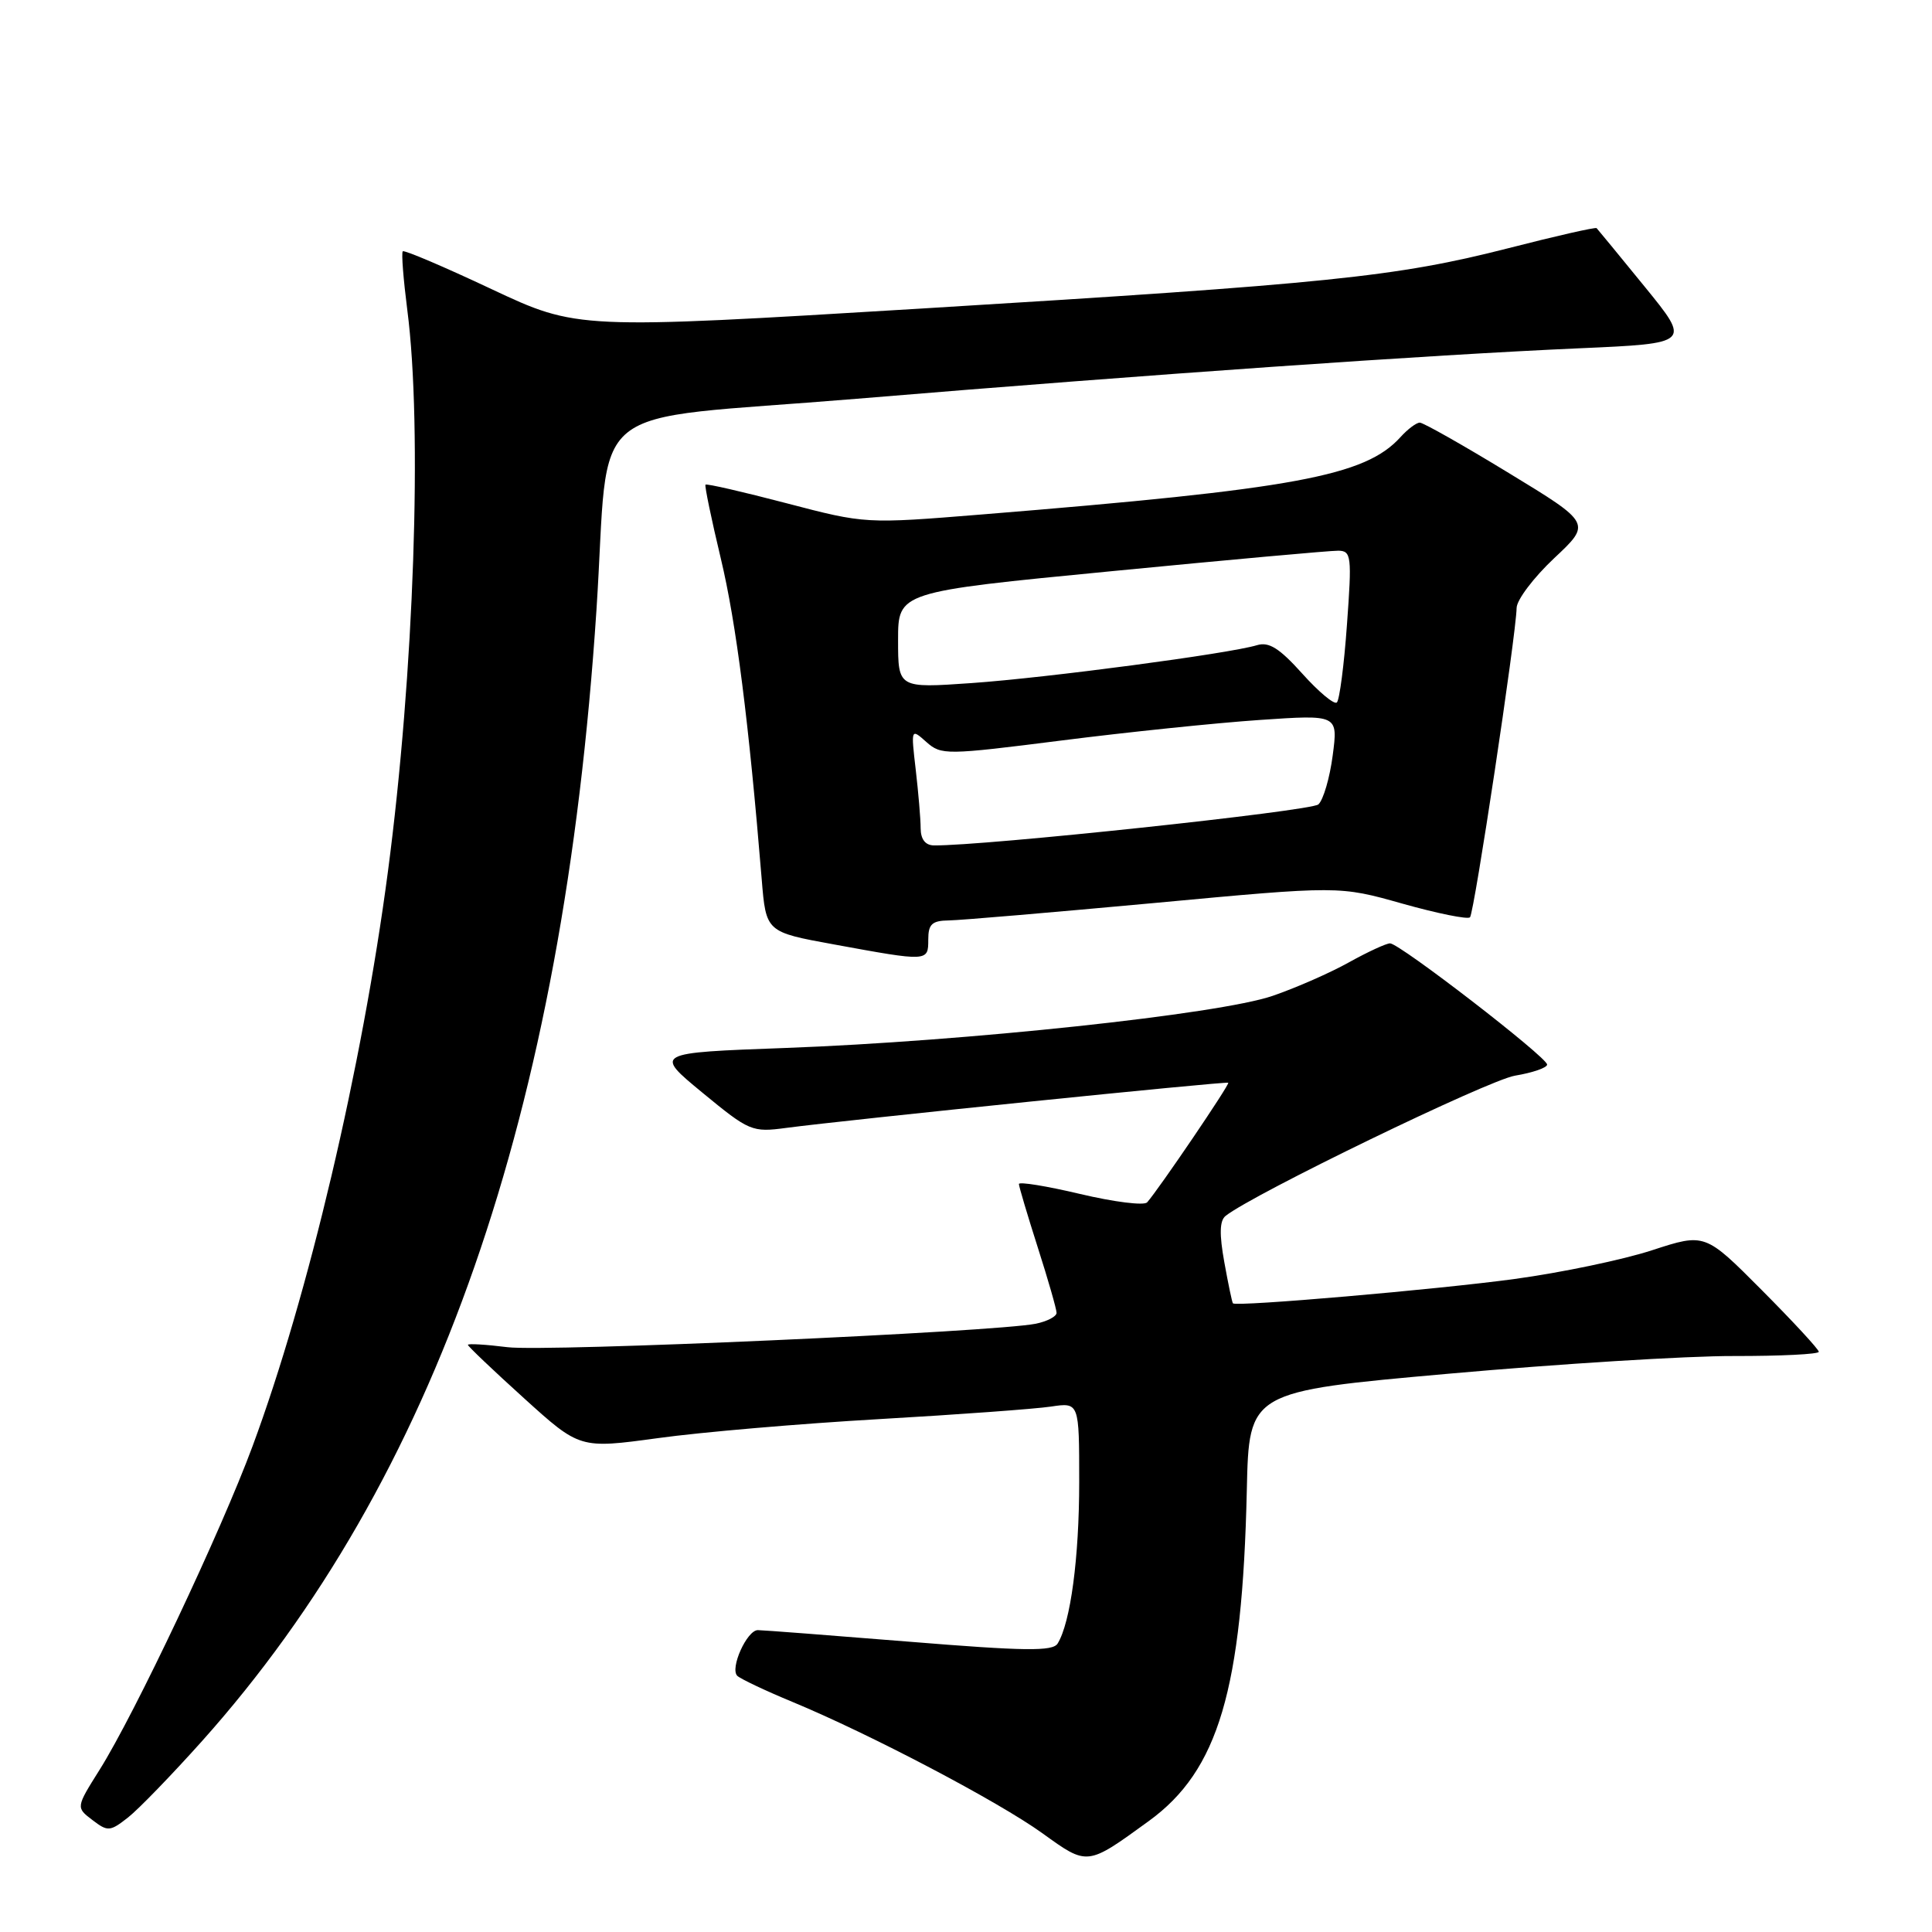 <?xml version="1.0" encoding="UTF-8" standalone="no"?>
<!DOCTYPE svg PUBLIC "-//W3C//DTD SVG 1.1//EN" "http://www.w3.org/Graphics/SVG/1.1/DTD/svg11.dtd" >
<svg xmlns="http://www.w3.org/2000/svg" xmlns:xlink="http://www.w3.org/1999/xlink" version="1.1" viewBox="0 0 256 256">
 <g >
 <path fill="currentColor"
d=" M 152.22 241.30 C 161.45 234.60 164.61 223.93 165.21 197.44 C 165.50 184.38 165.50 184.38 192.00 182.02 C 206.57 180.72 223.56 179.66 229.75 179.68 C 235.94 179.69 241.00 179.44 241.00 179.12 C 241.00 178.80 237.61 175.13 233.46 170.96 C 225.92 163.38 225.92 163.38 218.92 165.66 C 215.07 166.92 206.87 168.63 200.71 169.47 C 190.41 170.87 163.83 173.17 163.37 172.70 C 163.26 172.59 162.75 170.14 162.23 167.26 C 161.56 163.56 161.60 161.75 162.39 161.12 C 165.95 158.26 197.20 143.12 200.75 142.53 C 203.09 142.14 205.00 141.48 205.00 141.06 C 205.00 140.09 185.45 125.00 184.19 125.00 C 183.68 125.00 181.24 126.13 178.77 127.50 C 176.31 128.88 171.74 130.89 168.62 131.96 C 161.55 134.39 127.98 137.98 104.08 138.86 C 86.66 139.50 86.66 139.50 93.08 144.79 C 99.30 149.91 99.65 150.06 104.20 149.45 C 112.13 148.40 162.48 143.25 162.75 143.47 C 162.99 143.66 153.54 157.58 152.00 159.32 C 151.59 159.77 147.61 159.27 143.13 158.21 C 138.66 157.15 135.01 156.56 135.01 156.89 C 135.02 157.23 136.14 161.00 137.51 165.29 C 138.88 169.57 140.00 173.47 140.00 173.96 C 140.00 174.44 138.76 175.09 137.25 175.40 C 131.75 176.50 72.36 179.15 67.25 178.51 C 64.36 178.15 62.00 178.01 62.00 178.20 C 62.00 178.39 65.34 181.57 69.42 185.26 C 76.83 191.97 76.83 191.97 87.17 190.56 C 92.85 189.77 106.05 188.64 116.50 188.04 C 126.95 187.44 137.19 186.69 139.25 186.38 C 143.00 185.82 143.00 185.82 143.00 196.36 C 143.00 206.43 141.85 215.02 140.14 217.78 C 139.49 218.83 135.78 218.78 120.43 217.53 C 110.03 216.69 101.03 216.00 100.42 216.00 C 98.97 216.00 96.68 221.09 97.70 222.06 C 98.14 222.47 101.42 224.03 105.00 225.51 C 115.32 229.79 132.27 238.70 138.13 242.92 C 144.14 247.25 144.00 247.27 152.22 241.30 Z  M 26.80 230.67 C 57.76 196.02 74.63 147.62 79.03 80.88 C 80.90 52.39 76.57 55.91 113.50 52.84 C 152.47 49.60 189.48 47.02 209.28 46.15 C 224.05 45.50 224.05 45.50 217.94 38.00 C 214.58 33.88 211.71 30.38 211.56 30.23 C 211.41 30.08 206.16 31.27 199.90 32.88 C 184.97 36.69 176.23 37.59 122.00 40.89 C 76.50 43.65 76.50 43.65 65.11 38.30 C 58.85 35.35 53.56 33.10 53.37 33.30 C 53.17 33.50 53.45 37.00 53.97 41.08 C 55.99 56.64 54.87 89.21 51.40 115.50 C 47.98 141.44 40.85 171.71 33.46 191.64 C 29.29 202.91 17.86 227.09 13.20 234.50 C 10.06 239.50 10.06 239.50 12.24 241.16 C 14.28 242.72 14.57 242.70 16.96 240.83 C 18.36 239.73 22.78 235.16 26.80 230.67 Z  M 123.00 124.50 C 123.00 122.45 123.49 121.99 125.75 121.96 C 127.26 121.94 139.51 120.89 152.98 119.65 C 177.45 117.37 177.45 117.37 185.84 119.74 C 190.46 121.04 194.48 121.85 194.78 121.55 C 195.34 121.00 200.89 84.16 200.96 80.55 C 200.98 79.48 203.22 76.52 205.93 73.97 C 210.87 69.34 210.87 69.34 199.91 62.67 C 193.89 59.00 188.59 56.00 188.13 56.00 C 187.68 56.00 186.53 56.86 185.58 57.91 C 180.90 63.09 171.65 64.80 130.09 68.17 C 114.68 69.42 114.68 69.42 104.21 66.68 C 98.44 65.17 93.62 64.06 93.48 64.22 C 93.35 64.37 94.26 68.78 95.51 74.00 C 97.55 82.50 99.23 95.74 100.93 116.50 C 101.50 123.50 101.50 123.50 110.50 125.14 C 123.00 127.43 123.00 127.43 123.00 124.50 Z  M 121.99 109.75 C 121.99 108.51 121.69 105.03 121.34 102.00 C 120.70 96.51 120.71 96.50 122.75 98.32 C 124.73 100.07 125.33 100.06 140.65 98.12 C 149.37 97.01 161.18 95.79 166.90 95.40 C 177.30 94.69 177.30 94.69 176.59 100.10 C 176.20 103.07 175.35 105.99 174.69 106.59 C 173.73 107.47 130.22 112.11 123.75 112.02 C 122.61 112.01 122.00 111.21 121.99 109.75 Z  M 172.56 89.26 C 169.53 85.89 168.14 85.01 166.56 85.49 C 162.87 86.61 138.75 89.81 128.75 90.51 C 119.00 91.19 119.00 91.19 119.00 84.81 C 119.00 78.43 119.00 78.43 147.25 75.69 C 162.79 74.18 176.33 72.95 177.34 72.97 C 179.06 73.00 179.14 73.70 178.48 82.75 C 178.10 88.11 177.49 92.76 177.14 93.08 C 176.79 93.40 174.73 91.68 172.56 89.26 Z "/>
</g>
</svg>